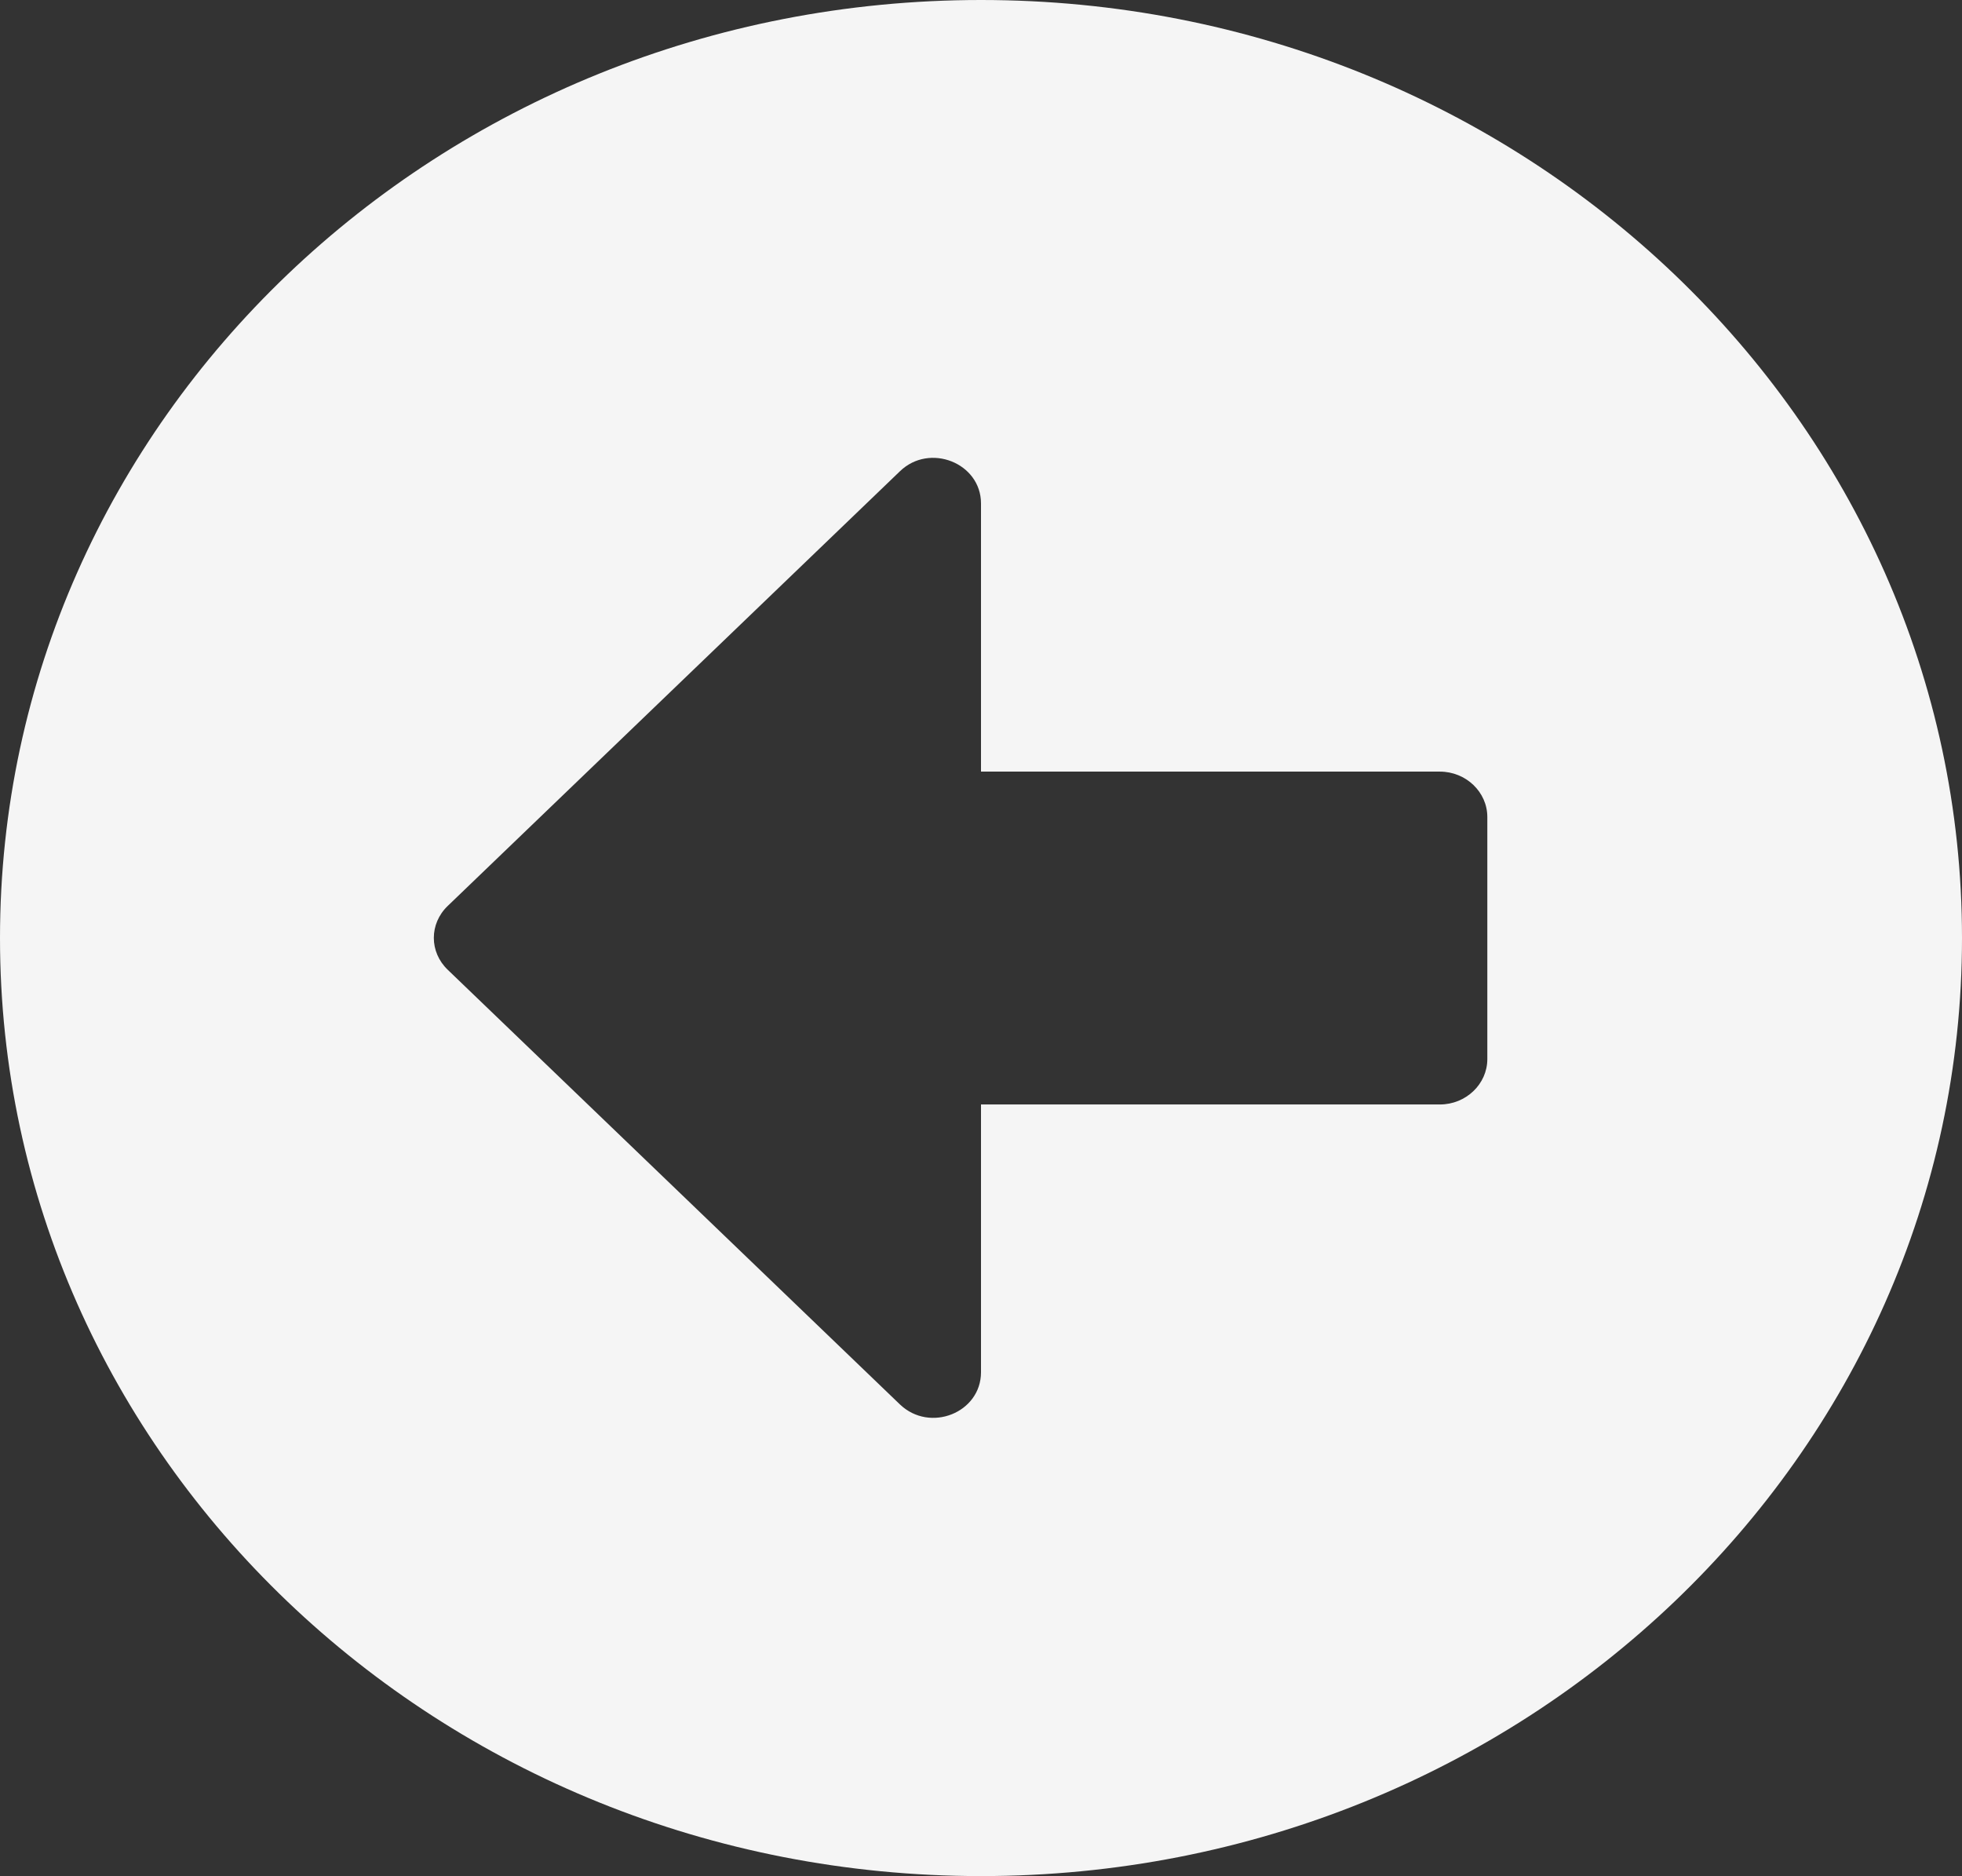 <svg width="91" height="87" viewBox="0 0 91 87" fill="none" xmlns="http://www.w3.org/2000/svg">
<rect x="0" y="0" width="91" height="87" fill="#333333" stroke="none"/>
<path d="M45.5 87C20.365 87 0 67.53 0 43.5C0 19.47 20.365 0 45.5 0C70.635 0 91 19.47 91 43.5C91 67.53 70.635 87 45.5 87ZM66.782 35.782H45.5V23.346C45.5 21.469 43.115 20.522 41.739 21.855L20.768 42.009C19.906 42.834 19.906 44.149 20.768 44.973L41.739 65.127C43.133 66.46 45.5 65.513 45.5 63.636V51.218H66.782C67.993 51.218 68.984 50.271 68.984 49.113V37.887C68.984 36.729 67.993 35.782 66.782 35.782Z" fill="#F5F5F5"/>
</svg>
